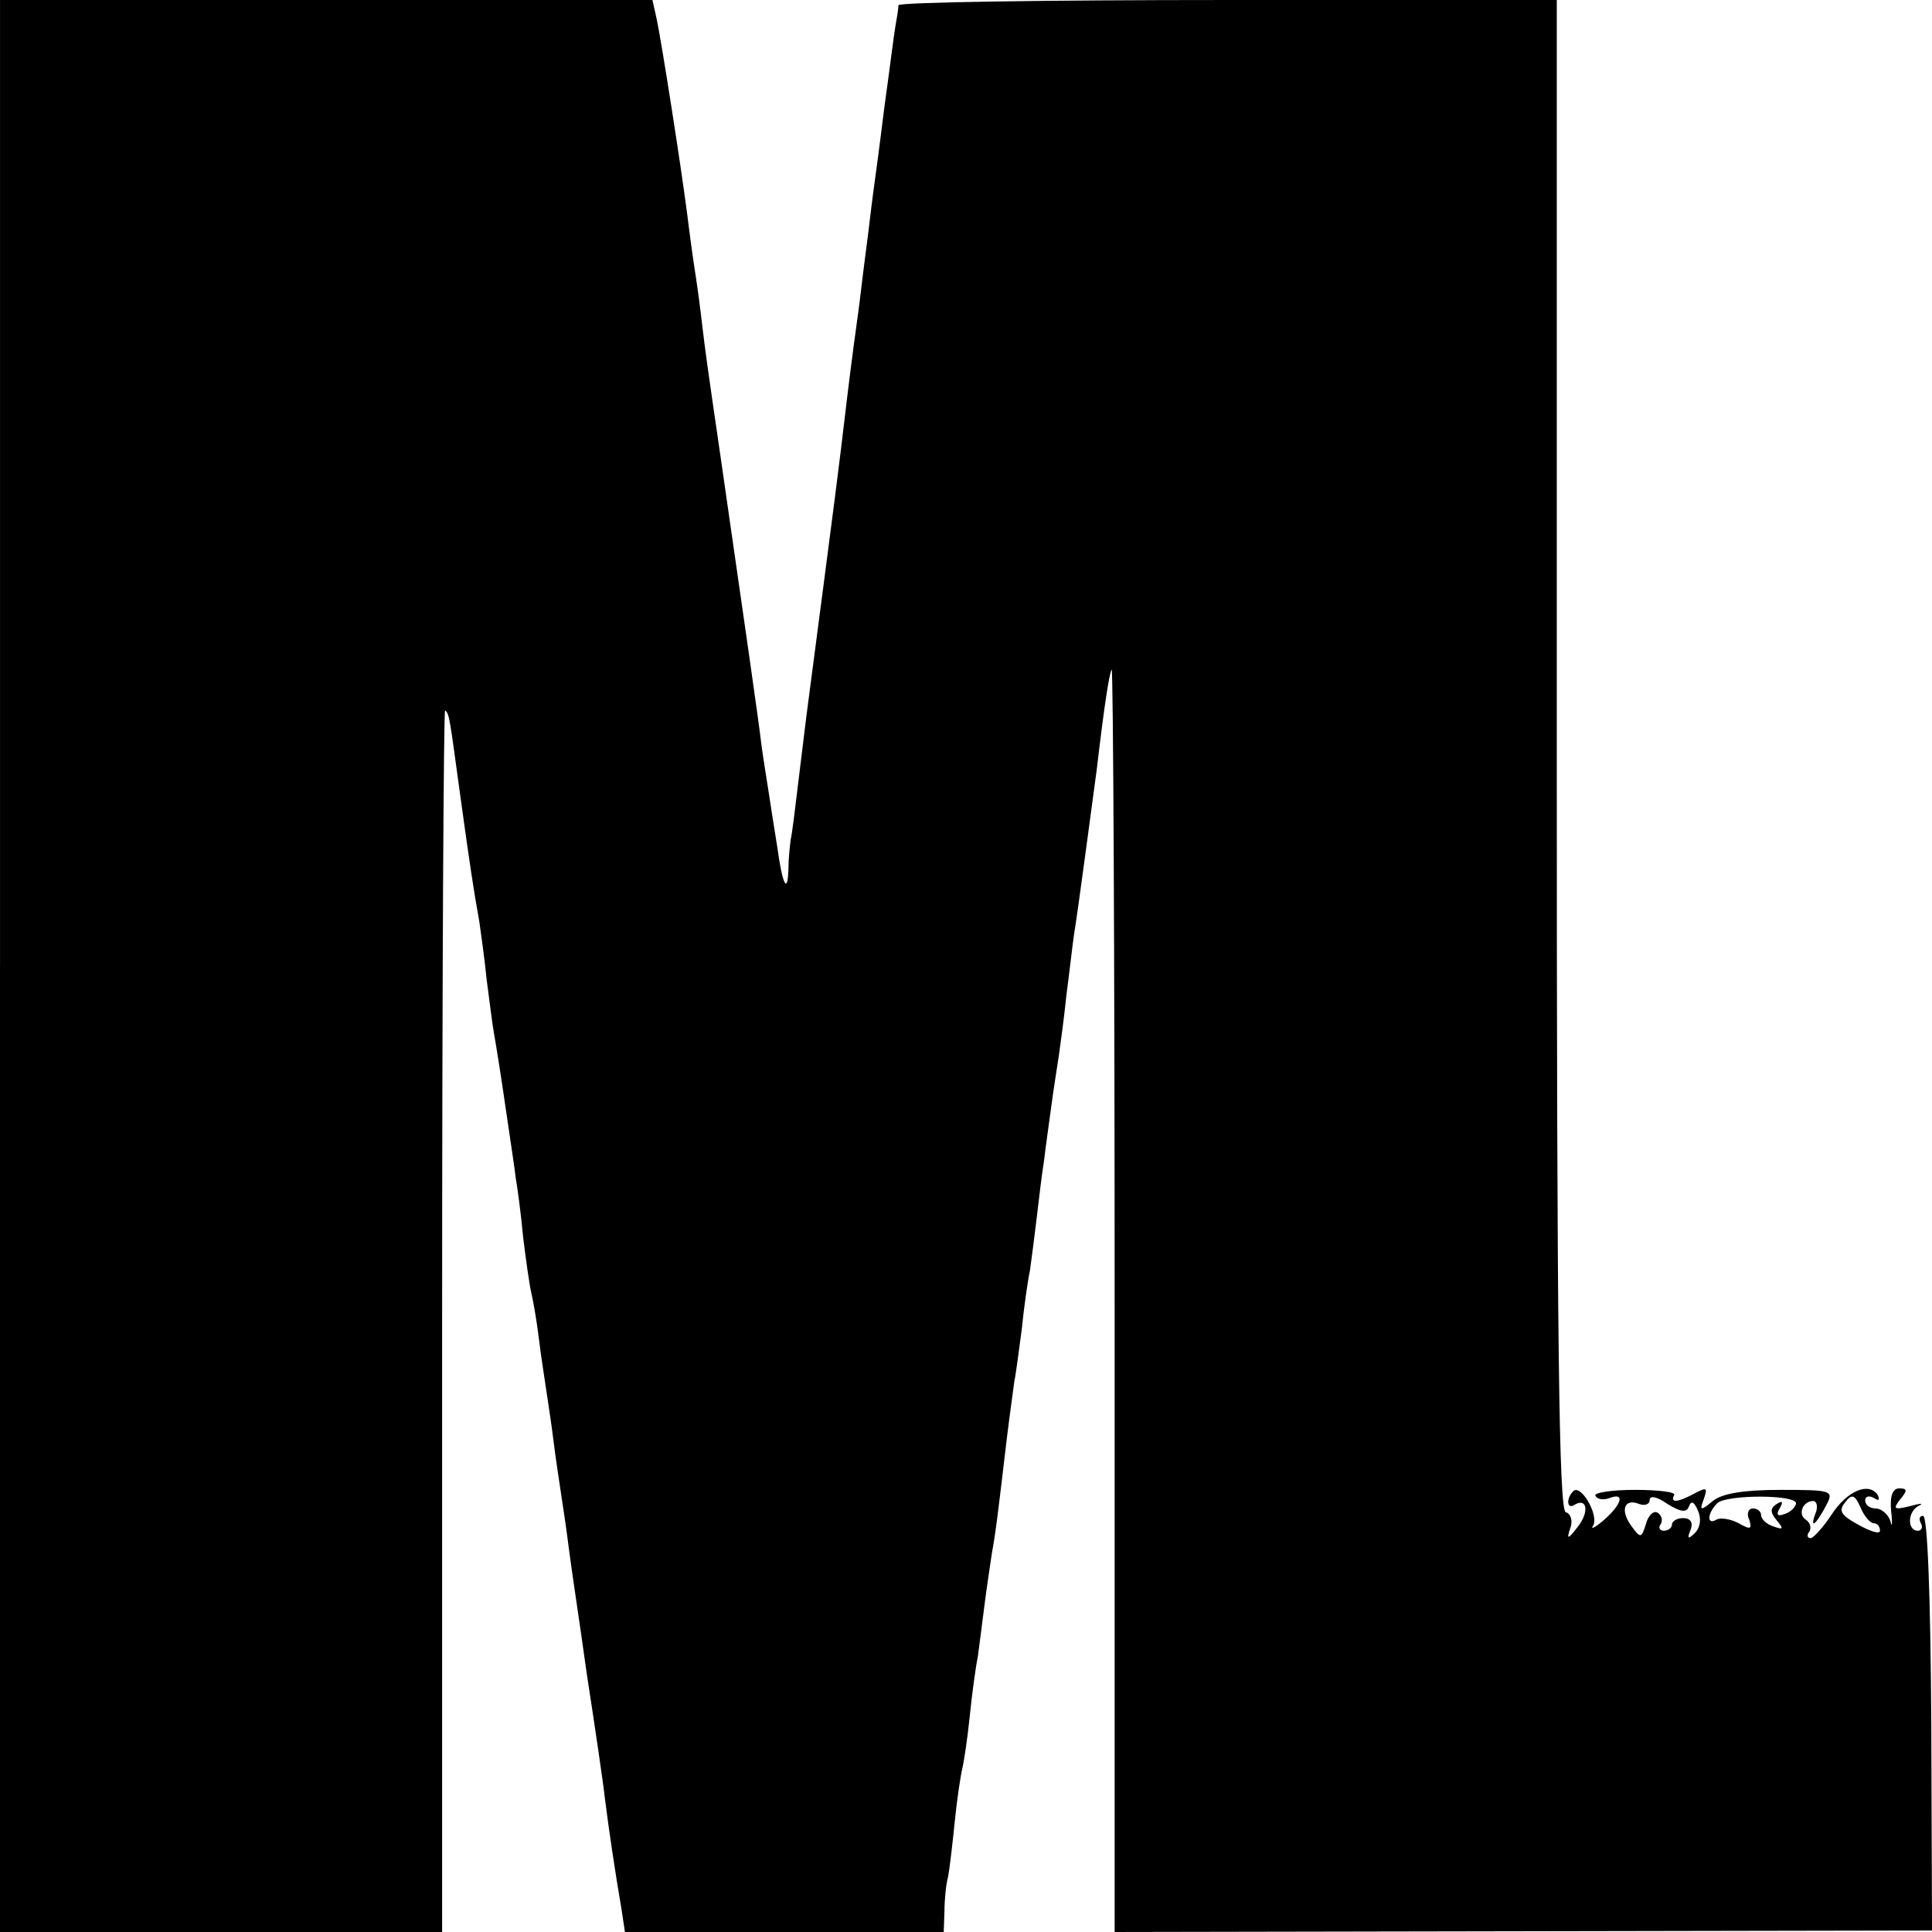 <?xml version="1.0" standalone="no"?>
<!DOCTYPE svg PUBLIC "-//W3C//DTD SVG 20010904//EN"
 "http://www.w3.org/TR/2001/REC-SVG-20010904/DTD/svg10.dtd">
<svg version="1.0" xmlns="http://www.w3.org/2000/svg"
 width="260pt" height="260pt" viewBox="0 0 260 260"
 preserveAspectRatio="xMidYMid meet">
<g transform="translate(0,260) scale(0.1,-0.1)"
fill="#000000" stroke="none">
<path d="M0 1300 l0 -1300 298 0 297 0 0 824 c0 454 2 822 4 820 6 -5 6 -10
21 -119 12 -87 18 -127 25 -165 2 -14 7 -49 10 -79 4 -30 8 -63 10 -73 2 -11
9 -54 15 -96 6 -42 13 -86 14 -97 2 -11 7 -47 10 -80 4 -33 9 -67 11 -75 2 -8
7 -35 10 -60 3 -25 8 -56 10 -70 2 -14 7 -45 10 -70 3 -25 8 -56 10 -70 2 -14
7 -45 10 -70 3 -25 15 -103 25 -175 11 -71 22 -146 24 -165 5 -40 14 -101 22
-147 l5 -33 214 0 215 0 1 28 c0 15 2 36 5 47 2 11 6 45 9 75 3 30 8 62 10 70
2 8 7 40 10 70 3 30 8 67 11 81 2 15 6 47 9 70 3 24 8 56 10 70 5 27 8 52 20
154 4 33 9 67 10 76 2 9 6 40 10 70 3 30 8 65 11 79 2 14 6 45 9 70 3 25 7 60
10 78 2 18 7 52 10 75 3 23 8 53 10 67 2 14 7 50 10 80 4 30 8 66 10 80 6 36
26 189 31 225 10 86 17 130 20 134 2 2 4 -379 4 -848 l0 -851 550 1 550 1 -1
279 c-1 170 -5 279 -11 279 -5 0 -6 -4 -3 -10 3 -5 1 -10 -4 -10 -15 0 -14 27
2 34 6 3 1 3 -13 -1 -21 -5 -23 -4 -13 9 10 12 10 15 -1 15 -9 0 -13 -10 -11
-31 2 -17 1 -23 -1 -13 -3 9 -12 17 -20 17 -8 0 -14 5 -14 11 0 5 5 7 12 3 6
-4 8 -3 5 4 -12 18 -41 6 -62 -26 -11 -17 -24 -31 -28 -32 -5 0 -6 4 -2 9 3 5
1 12 -5 16 -11 7 -4 25 10 25 5 0 7 -8 3 -17 -8 -22 1 -15 15 12 10 19 7 20
-62 20 -50 0 -79 -5 -91 -15 -17 -14 -18 -13 -12 3 5 15 4 16 -13 7 -22 -12
-33 -13 -27 -2 3 4 -21 7 -53 7 -32 0 -56 -4 -53 -8 3 -5 11 -6 19 -3 21 8 17
-8 -8 -30 -12 -10 -18 -13 -14 -7 8 14 -17 57 -27 46 -10 -10 -8 -25 2 -18 17
10 20 -10 4 -30 -13 -17 -15 -17 -10 -2 4 10 1 20 -6 22 -9 4 -12 224 -12
1020 l0 1015 -442 0 c-244 0 -443 -3 -444 -7 0 -5 -2 -17 -4 -28 -2 -11 -8
-60 -15 -110 -6 -49 -13 -101 -15 -115 -2 -14 -6 -50 -10 -80 -4 -30 -8 -66
-10 -80 -2 -14 -9 -65 -15 -115 -13 -110 -13 -109 -55 -430 -2 -16 -7 -57 -11
-90 -4 -33 -8 -67 -10 -75 -1 -8 -3 -26 -3 -39 -1 -36 -8 -22 -15 29 -4 25 -9
56 -11 70 -2 14 -7 43 -10 65 -4 35 -23 166 -56 395 -18 123 -20 139 -24 172
-2 18 -6 49 -9 68 -3 19 -8 55 -11 80 -8 63 -34 229 -41 263 l-6 27 -439 0
-439 0 0 -1300z m2273 -727 c3 8 7 6 12 -6 5 -11 3 -23 -4 -30 -9 -9 -11 -8
-6 4 4 10 0 16 -10 16 -8 0 -15 -4 -15 -9 0 -4 -5 -8 -11 -8 -5 0 -8 4 -4 9 3
5 1 12 -4 15 -5 4 -13 -3 -16 -15 -6 -19 -7 -20 -20 -2 -15 21 -9 37 11 29 8
-3 14 0 14 5 0 7 10 5 24 -5 18 -11 26 -12 29 -3z m144 3 c-2 -6 -9 -12 -17
-14 -8 -3 -10 0 -5 8 5 9 4 11 -4 6 -9 -6 -9 -11 0 -22 10 -12 9 -13 -5 -8 -9
3 -16 10 -16 15 0 5 -5 9 -11 9 -6 0 -9 -7 -5 -15 4 -13 2 -14 -14 -5 -11 6
-25 8 -30 5 -13 -8 -13 8 1 22 12 12 110 12 106 -1z m105 -26 c4 0 8 -4 8 -10
0 -5 -13 -1 -29 8 -24 13 -27 19 -18 30 9 12 13 11 21 -7 5 -12 13 -21 18 -21z"/>
</g>
</svg>
